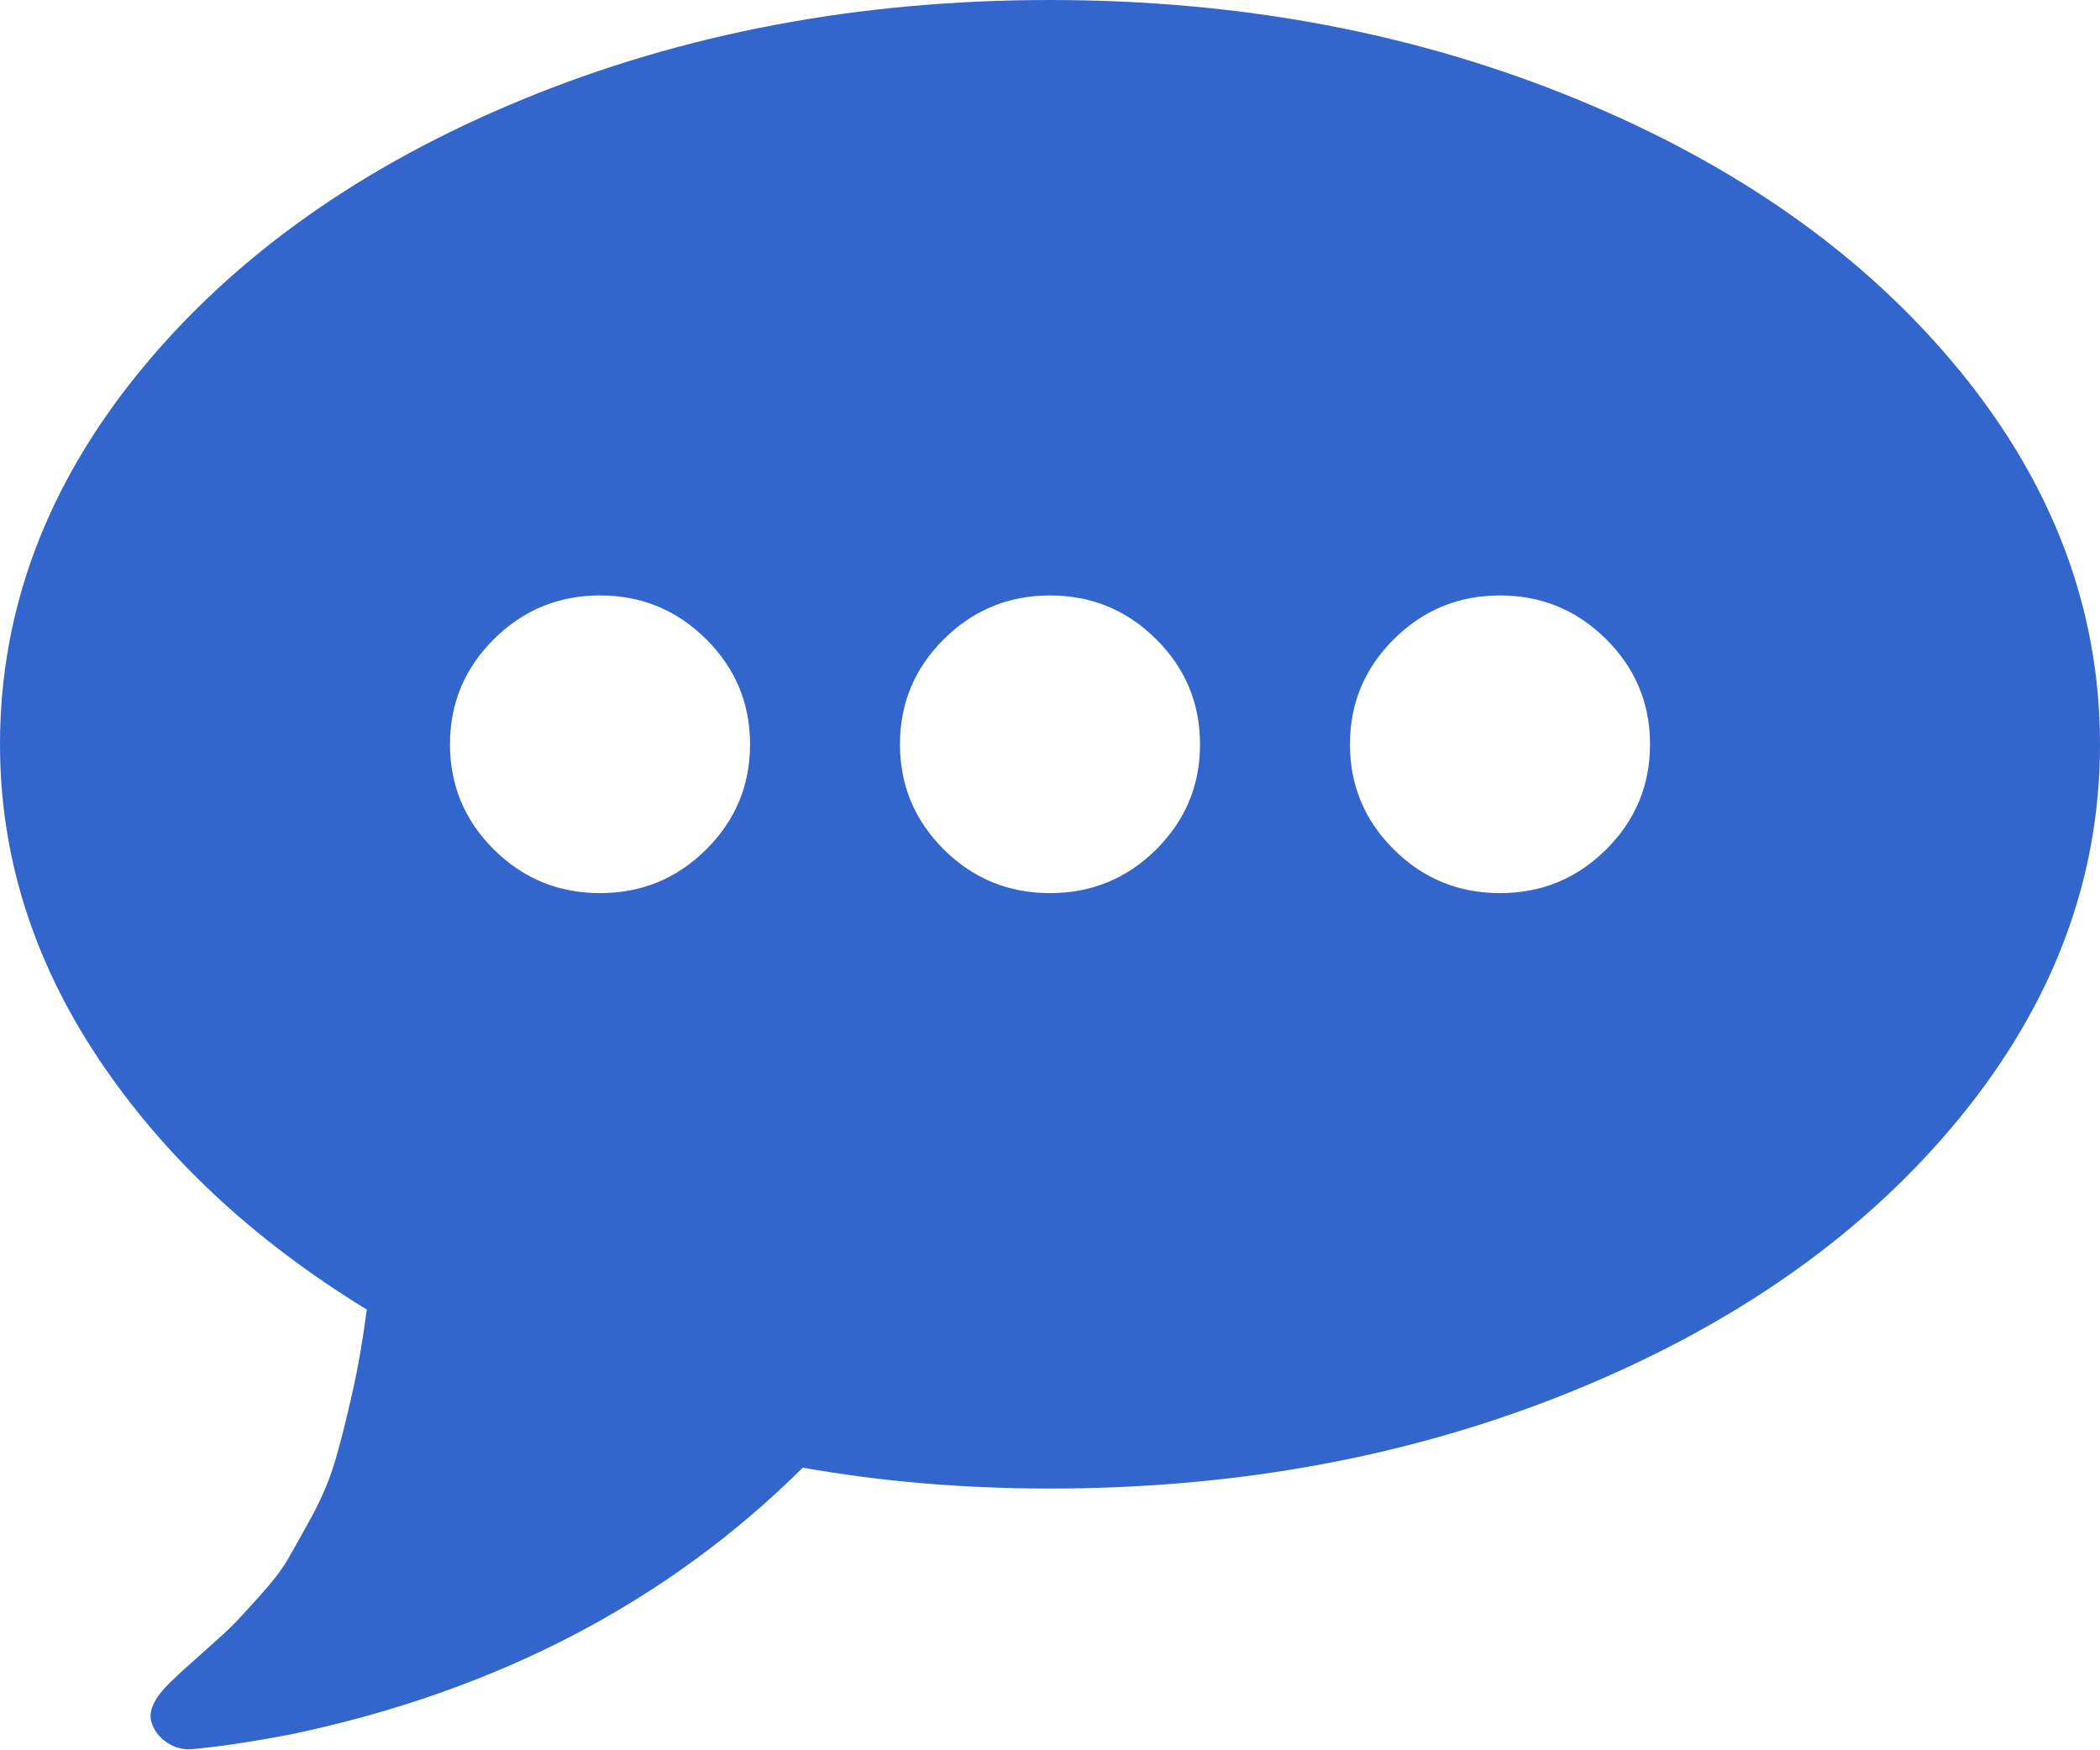 ﻿<?xml version="1.0" encoding="utf-8"?>
<svg version="1.1" xmlns:xlink="http://www.w3.org/1999/xlink" width="18px" height="15px" xmlns="http://www.w3.org/2000/svg">
  <g transform="matrix(1 0 0 1 -1172 -3085 )">
    <path d="M 6.052 7.281  C 6.303 7.032  6.429 6.731  6.429 6.379  C 6.429 6.027  6.303 5.726  6.052 5.477  C 5.801 5.228  5.498 5.103  5.143 5.103  C 4.788 5.103  4.485 5.228  4.234 5.477  C 3.983 5.726  3.857 6.027  3.857 6.379  C 3.857 6.731  3.983 7.032  4.234 7.281  C 4.485 7.53  4.788 7.654  5.143 7.654  C 5.498 7.654  5.801 7.53  6.052 7.281  Z M 9.909 7.281  C 10.16 7.032  10.286 6.731  10.286 6.379  C 10.286 6.027  10.16 5.726  9.909 5.477  C 9.658 5.228  9.355 5.103  9 5.103  C 8.645 5.103  8.342 5.228  8.091 5.477  C 7.84 5.726  7.714 6.027  7.714 6.379  C 7.714 6.731  7.84 7.032  8.091 7.281  C 8.342 7.53  8.645 7.654  9 7.654  C 9.355 7.654  9.658 7.53  9.909 7.281  Z M 13.766 7.281  C 14.017 7.032  14.143 6.731  14.143 6.379  C 14.143 6.027  14.017 5.726  13.766 5.477  C 13.515 5.228  13.212 5.103  12.857 5.103  C 12.502 5.103  12.199 5.228  11.948 5.477  C 11.697 5.726  11.571 6.027  11.571 6.379  C 11.571 6.731  11.697 7.032  11.948 7.281  C 12.199 7.53  12.502 7.654  12.857 7.654  C 13.212 7.654  13.515 7.53  13.766 7.281  Z M 16.795 3.174  C 17.598 4.154  18 5.223  18 6.379  C 18 7.535  17.598 8.603  16.795 9.583  C 15.991 10.563  14.9 11.337  13.52 11.905  C 12.141 12.473  10.634 12.757  9 12.757  C 8.263 12.757  7.557 12.698  6.881 12.578  C 5.722 13.728  4.266 14.488  2.511 14.86  C 2.163 14.927  1.875 14.97  1.647 14.99  C 1.567 14.997  1.493 14.977  1.426 14.93  C 1.359 14.884  1.316 14.824  1.296 14.751  C 1.269 14.651  1.336 14.528  1.497 14.382  C 1.53 14.349  1.609 14.277  1.733 14.168  C 1.857 14.058  1.942 13.98  1.989 13.934  C 2.036 13.887  2.114 13.802  2.225 13.679  C 2.335 13.556  2.416 13.452  2.466 13.365  C 2.516 13.279  2.585 13.156  2.672 12.997  C 2.759 12.837  2.826 12.678  2.873 12.518  C 2.92 12.359  2.968 12.168  3.018 11.945  C 3.069 11.723  3.11 11.482  3.144 11.223  C 2.166 10.625  1.398 9.905  0.839 9.065  C 0.28 8.224  0 7.329  0 6.379  C 0 5.223  0.402 4.154  1.205 3.174  C 2.009 2.194  3.1 1.42  4.48 0.852  C 5.859 0.284  7.366 0  9 0  C 10.634 0  12.141 0.284  13.52 0.852  C 14.9 1.42  15.991 2.194  16.795 3.174  Z " fill-rule="nonzero" fill="#3366cc" stroke="none" transform="matrix(1 0 0 1 1172 3085 )" />
  </g>
</svg>